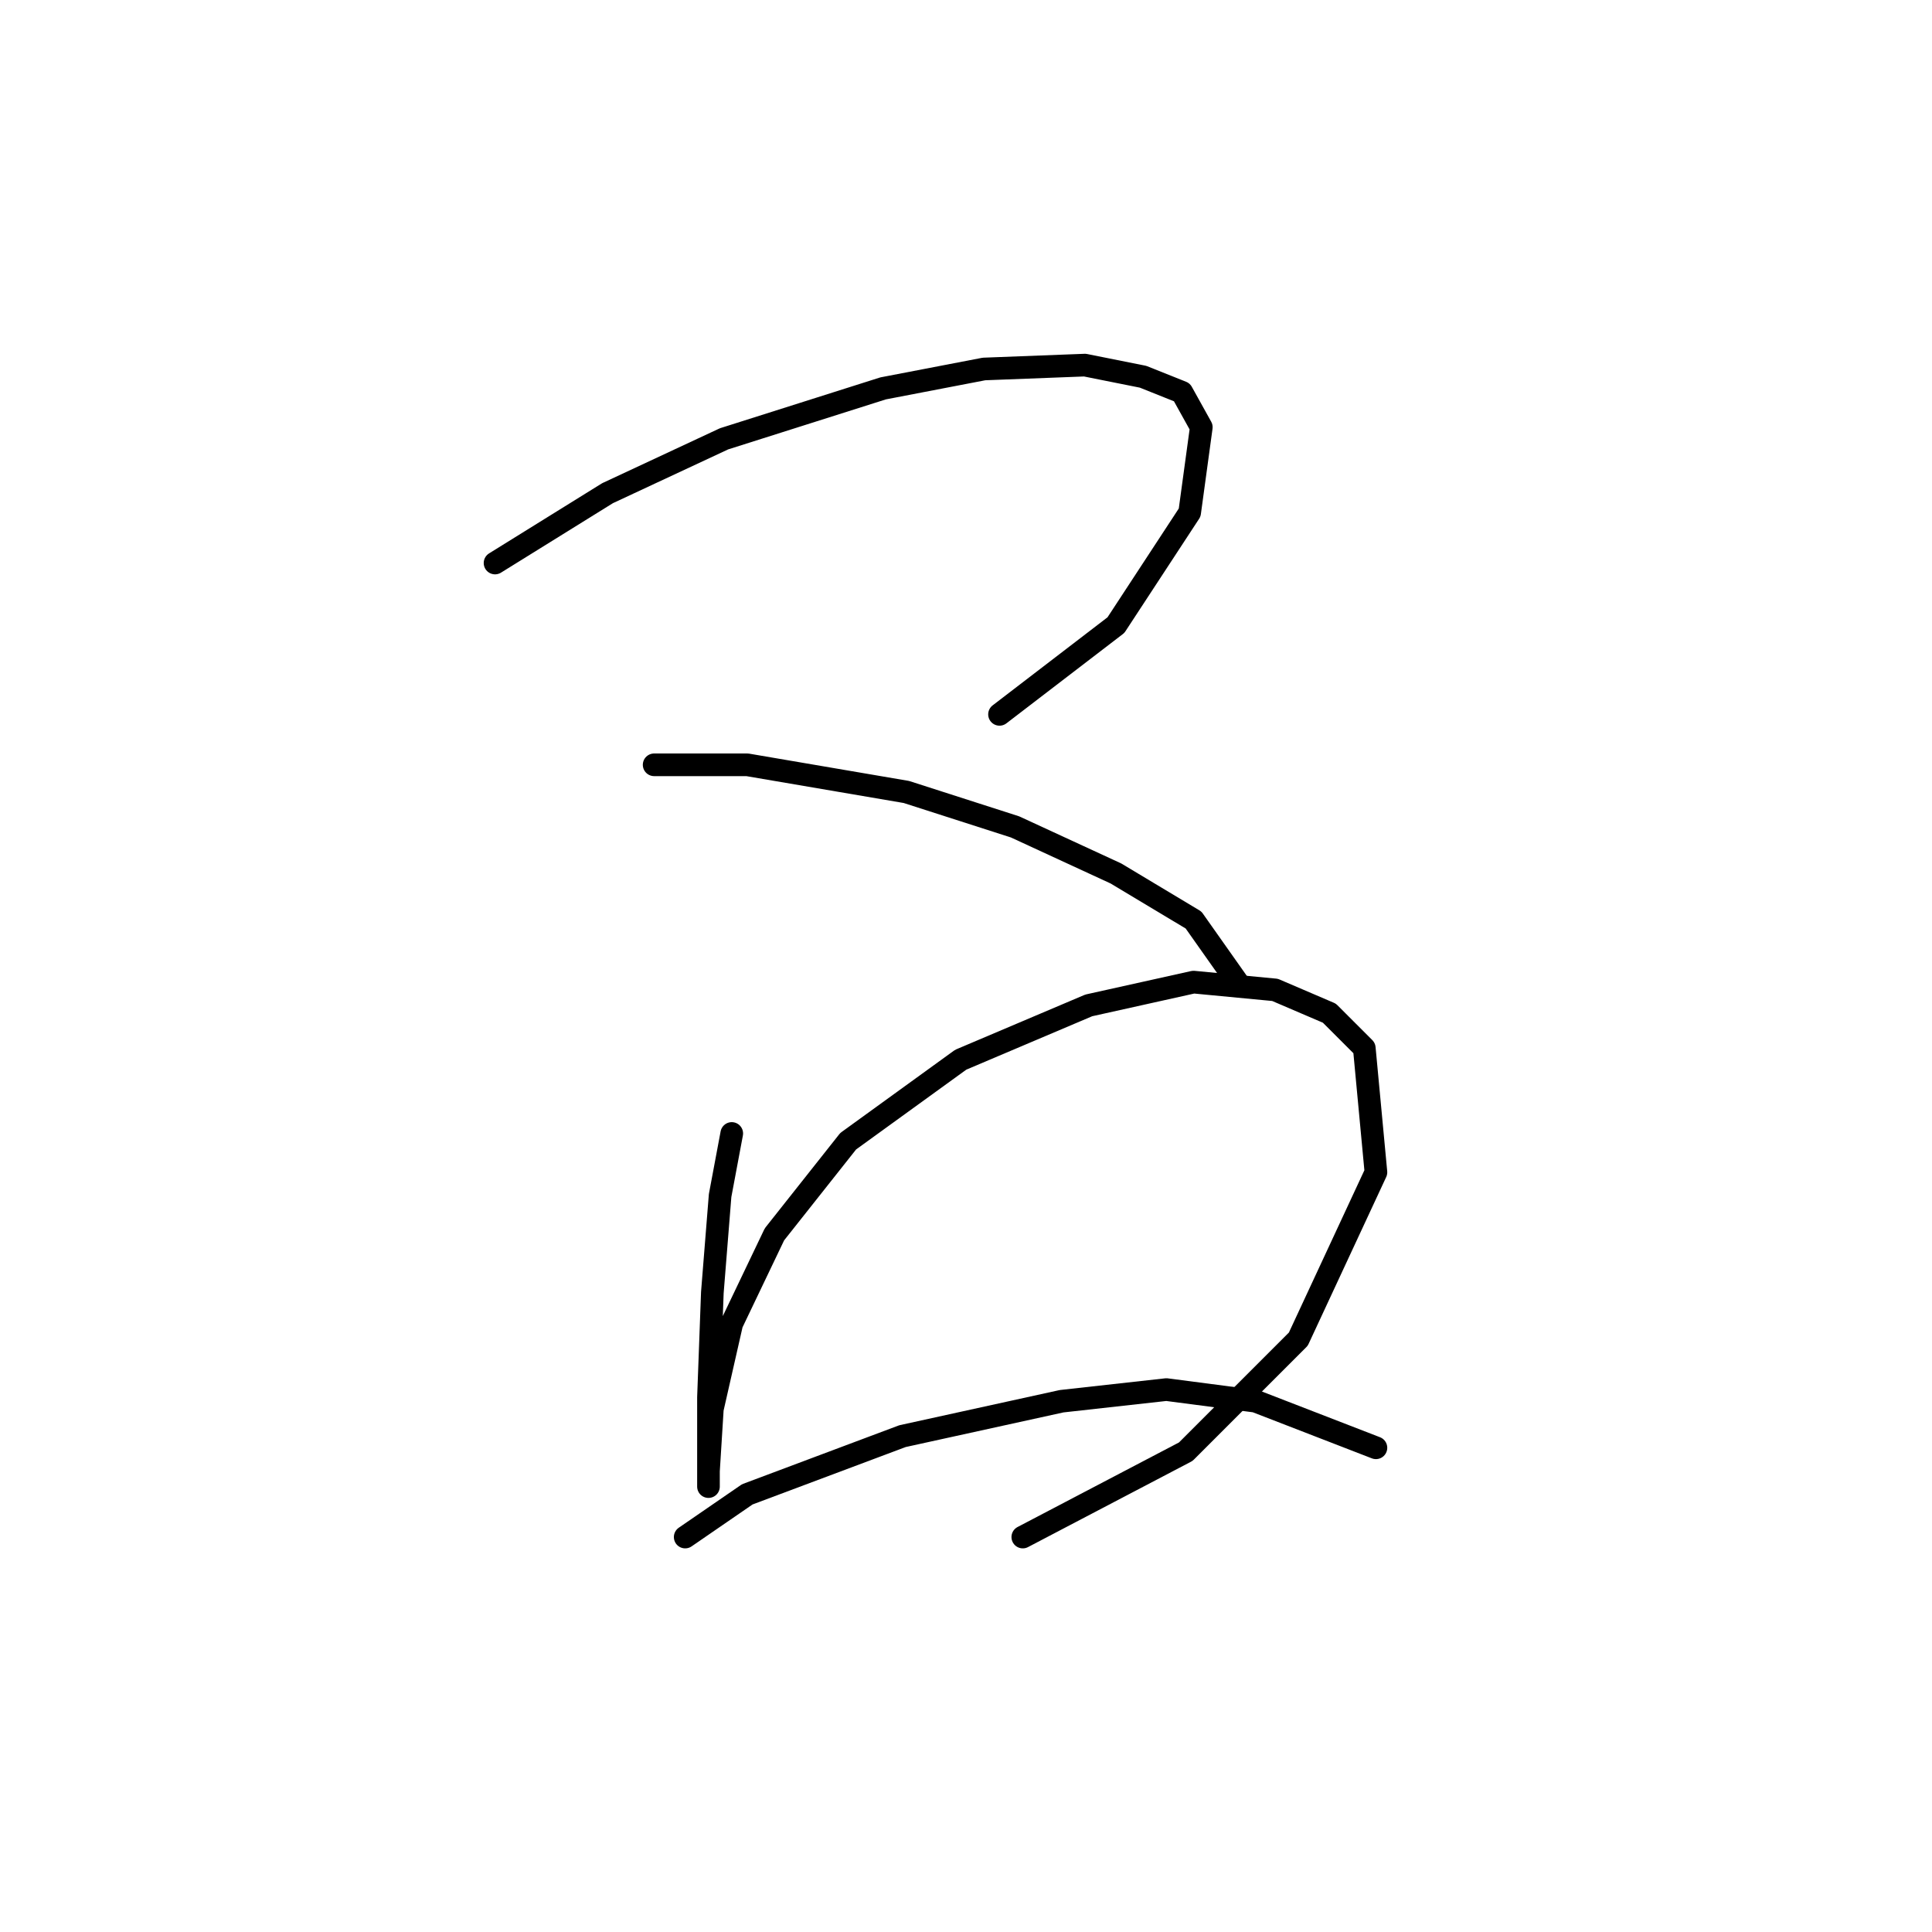 <?xml version="1.0" standalone="no"?>
    <svg width="256" height="256" xmlns="http://www.w3.org/2000/svg" version="1.1">
    <polyline stroke="black" stroke-width="3" stroke-linecap="round" fill="transparent" stroke-linejoin="round" points="65.595 74.603 80.507 65.347 95.933 58.149 117.015 51.464 130.384 48.893 143.753 48.379 151.466 49.922 156.608 51.978 159.179 56.606 157.636 67.918 147.867 82.83 132.441 94.657 132.441 94.657 " />
        <polyline stroke="black" stroke-width="3" stroke-linecap="round" fill="transparent" stroke-linejoin="round" points="86.677 101.341 99.018 101.341 120.1 104.941 134.497 109.568 147.867 115.739 158.151 121.909 164.321 130.65 164.321 130.65 " />
        <polyline stroke="black" stroke-width="3" stroke-linecap="round" fill="transparent" stroke-linejoin="round" points="96.961 150.19 95.418 158.417 94.39 171.272 93.876 185.155 93.876 193.383 93.876 196.982 93.876 194.925 94.39 186.698 96.961 175.386 102.617 163.559 112.387 151.218 127.299 140.42 144.267 133.221 158.151 130.136 168.949 131.165 176.147 134.25 180.775 138.878 182.318 155.332 172.034 177.442 157.122 192.354 135.526 203.667 135.526 203.667 " />
        <polyline stroke="black" stroke-width="3" stroke-linecap="round" fill="transparent" stroke-linejoin="round" points="90.791 203.667 99.018 198.01 119.586 190.297 140.668 185.67 154.551 184.127 166.378 185.67 182.318 191.84 182.318 191.84 " />
        </svg>